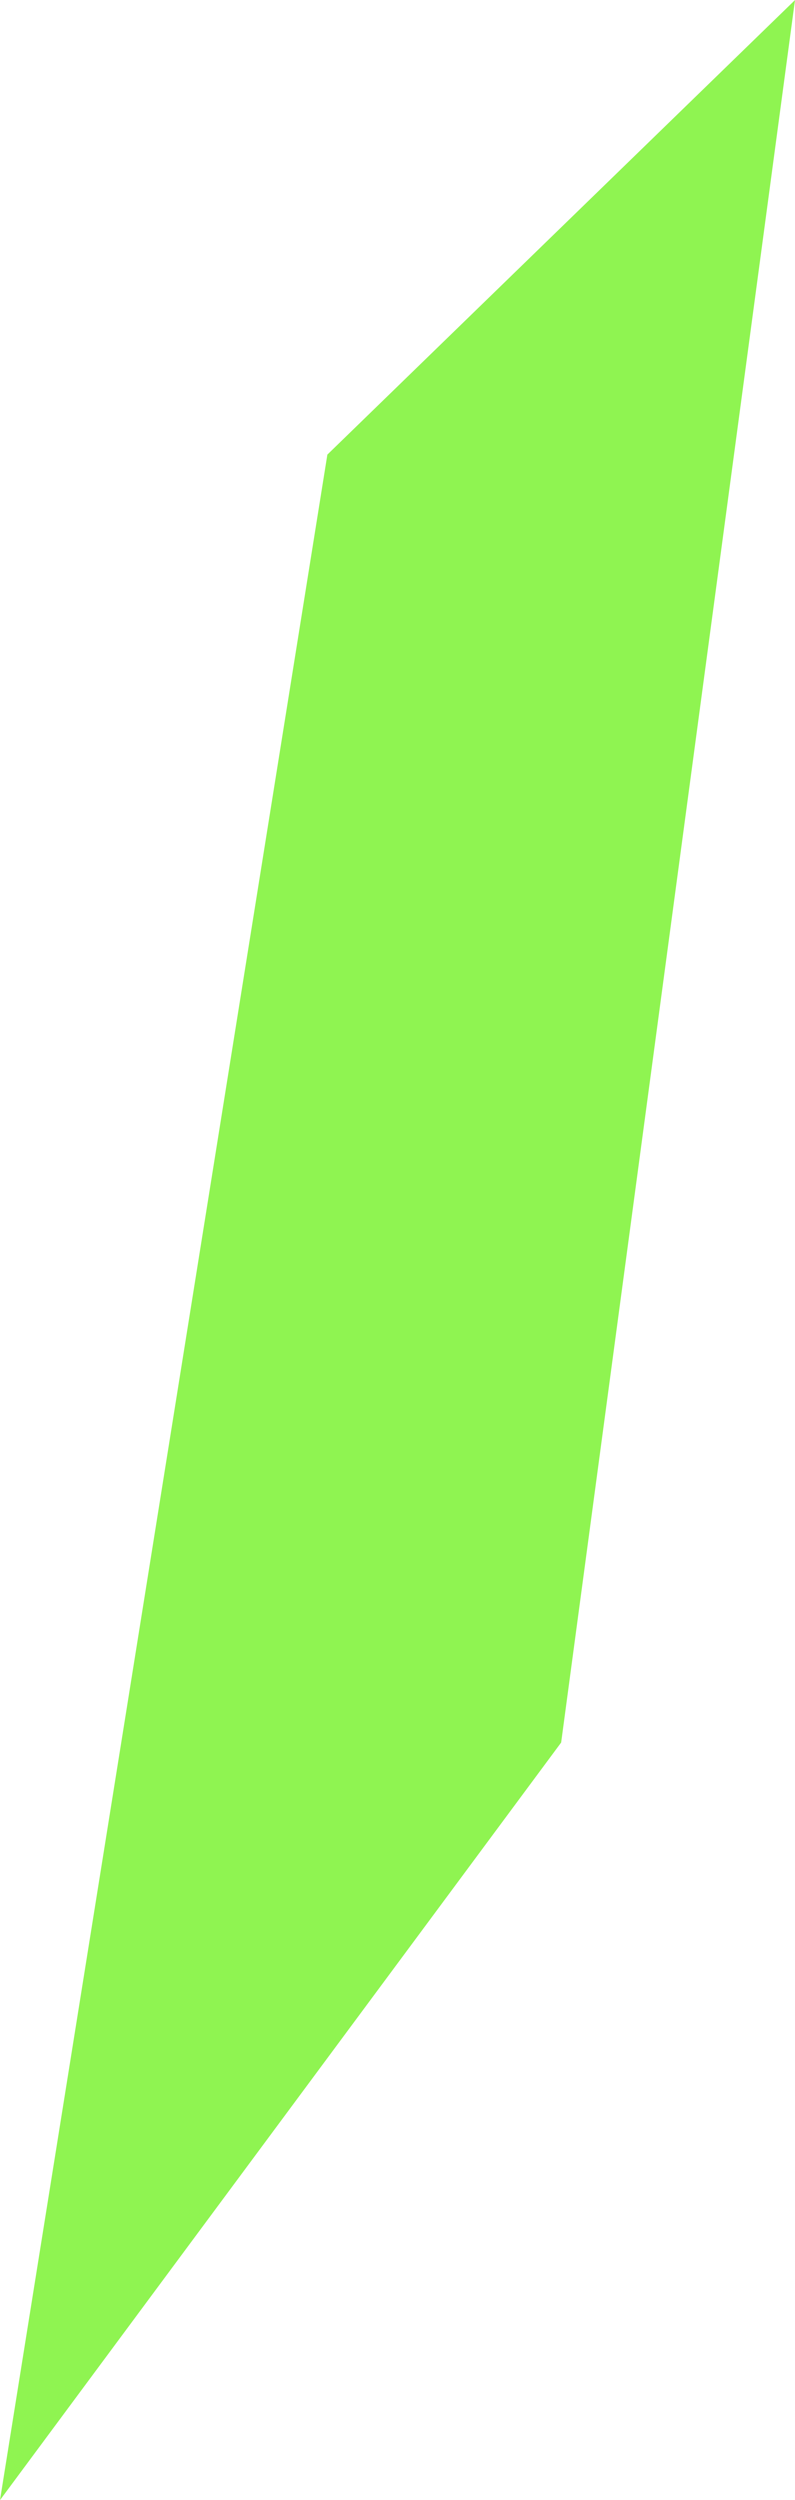 <?xml version="1.0" encoding="UTF-8"?>
<svg width="14px" height="44px" viewBox="0 0 14 44" version="1.1" xmlns="http://www.w3.org/2000/svg" xmlns:xlink="http://www.w3.org/1999/xlink">
    <!-- Generator: Sketch 53.2 (72643) - https://sketchapp.com -->
    <title>Path7</title>
    <desc>Created with Sketch.</desc>
    <g id="Page-1" stroke="none" stroke-width="1" fill="none" fill-rule="evenodd">
        <polygon id="Path7" fill="#8FF451" fill-rule="nonzero" points="14 0.001 5.765 8.001 0 44.001 9.882 30.668"></polygon>
    </g>
</svg>
